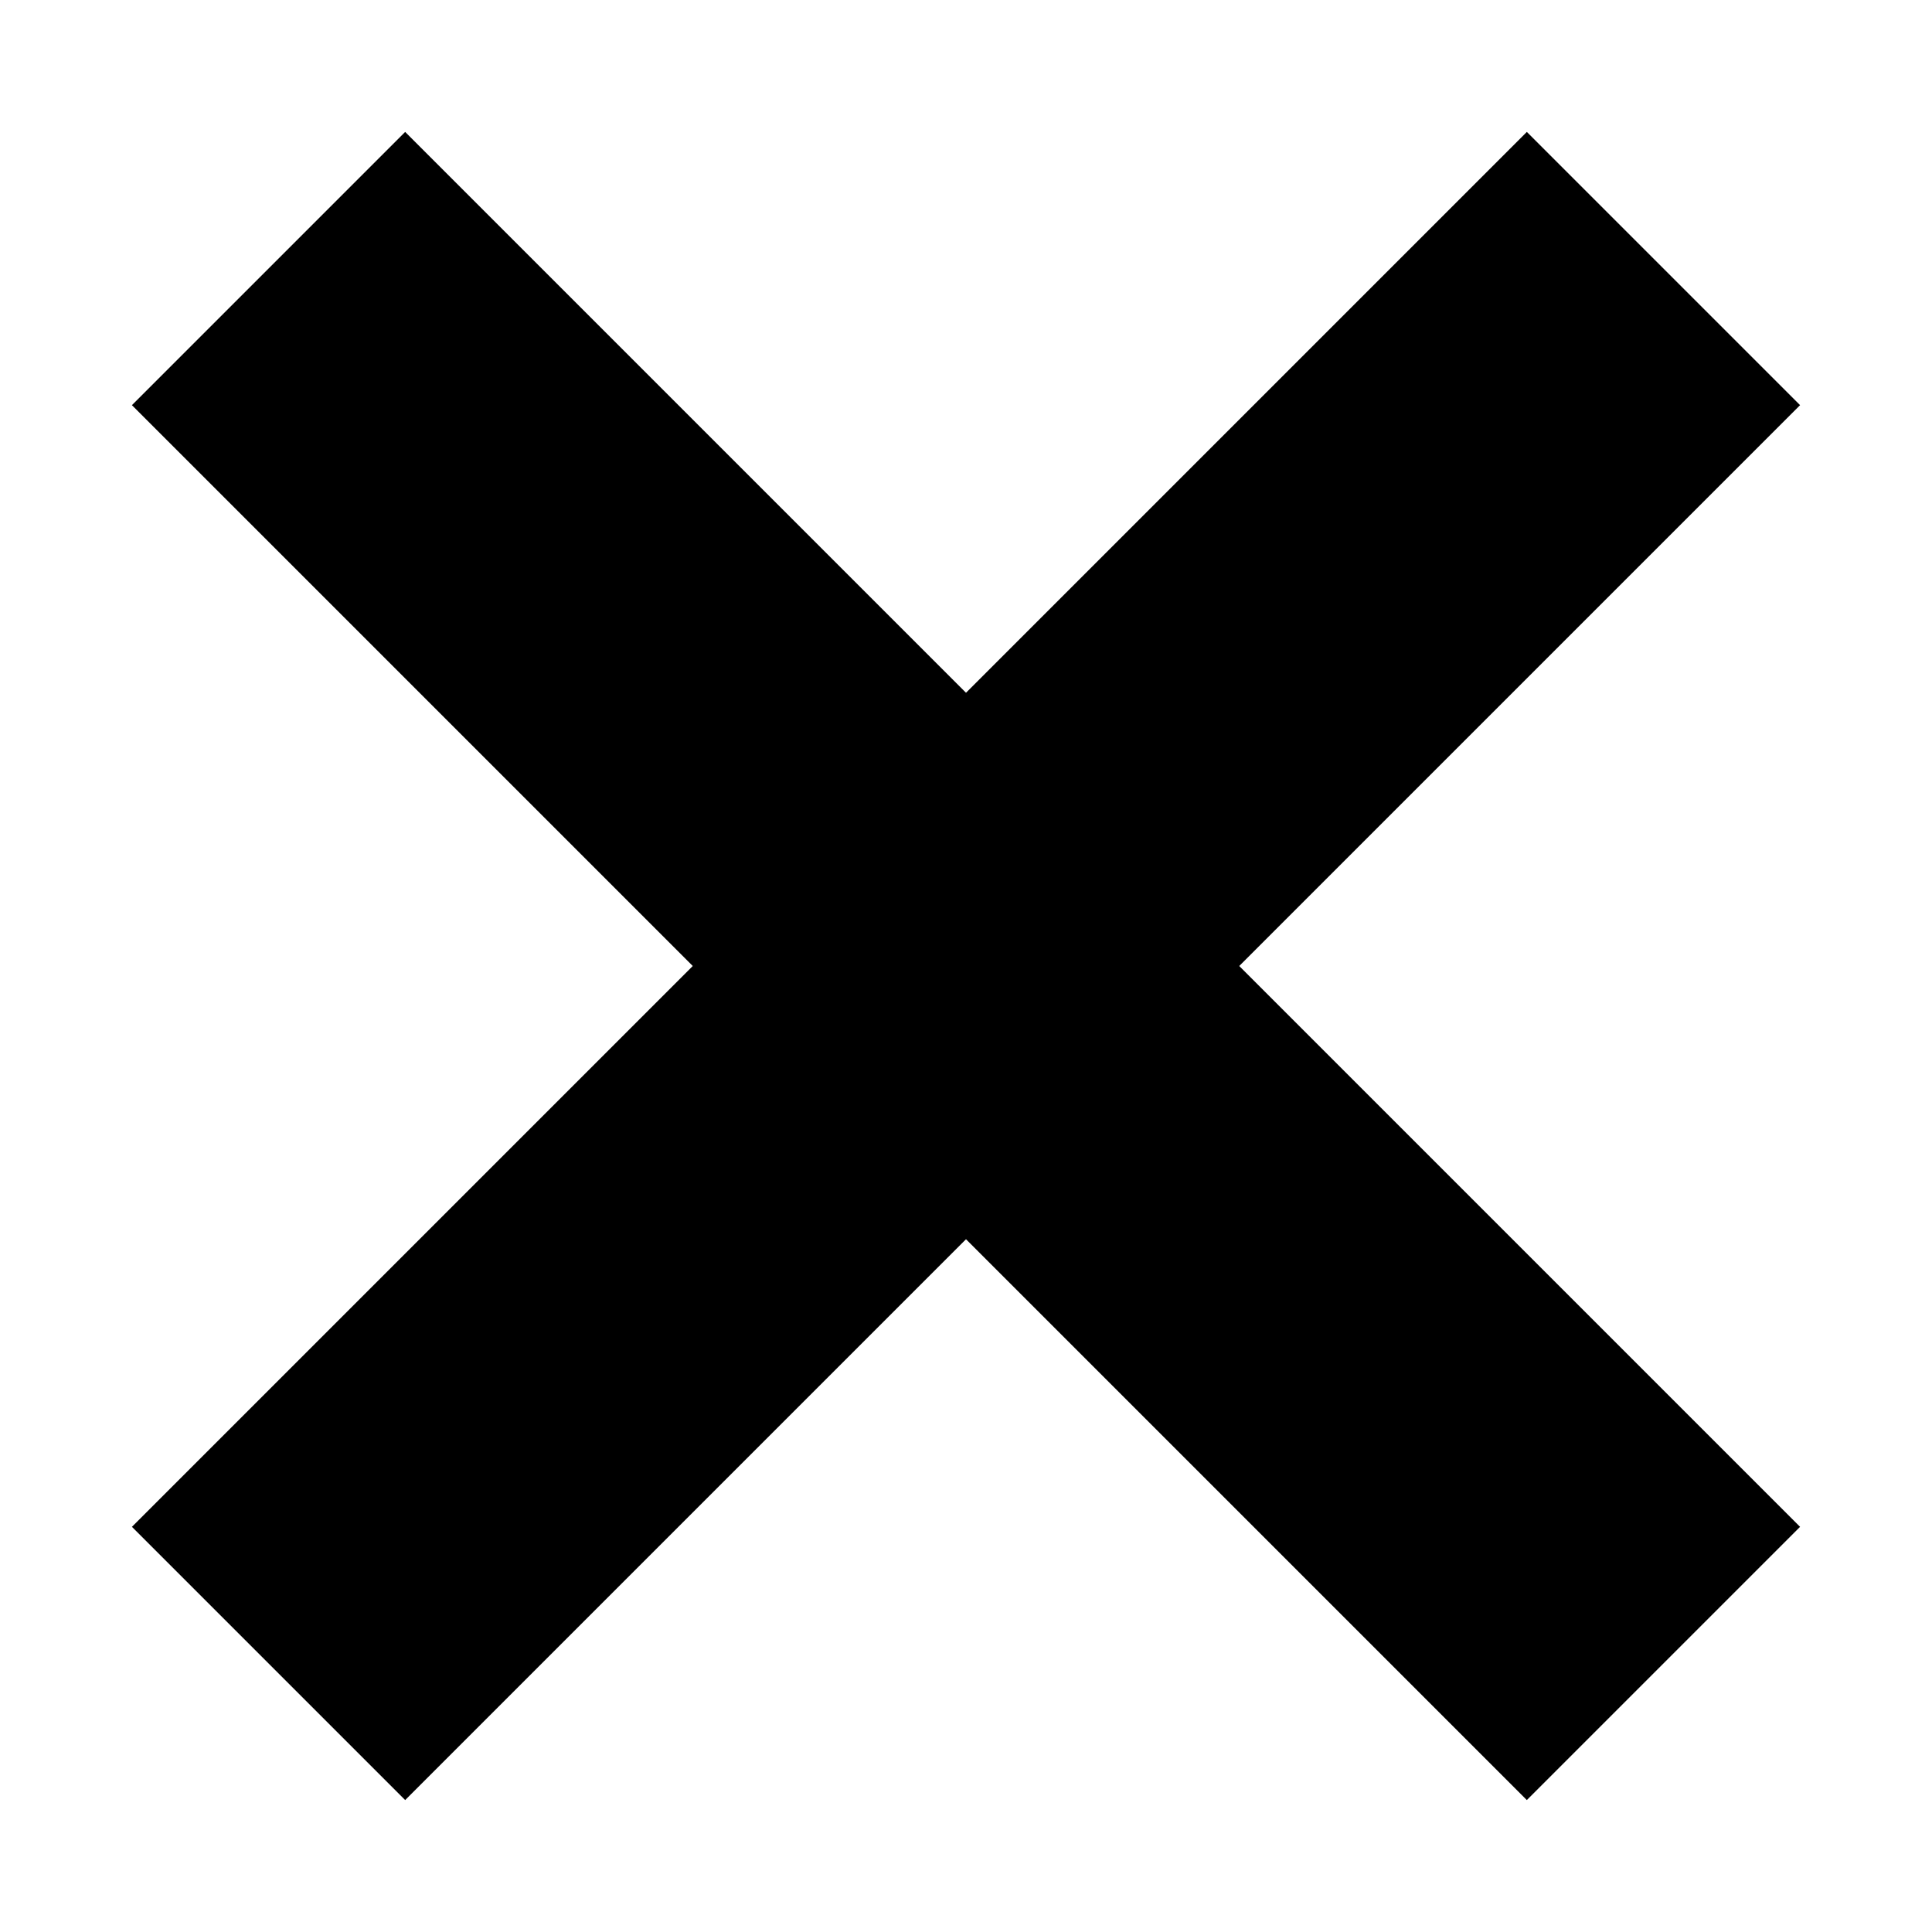 <svg version="1.1" id="Ebene_1" xmlns="http://www.w3.org/2000/svg" xmlns:xlink="http://www.w3.org/1999/xlink" x="0px" y="0px"
	 viewBox="0 0 20 20" style="enable-background:new 0 0 20 20;" xml:space="preserve">

<line stroke="#000000" stroke-width="4" x1="2.78" y1="17.22" x2="17.22" y2="2.78"/>
<line stroke="#000000" stroke-width="4" x1="2.78" y1="2.78" x2="17.22" y2="17.22"/>
</svg>
